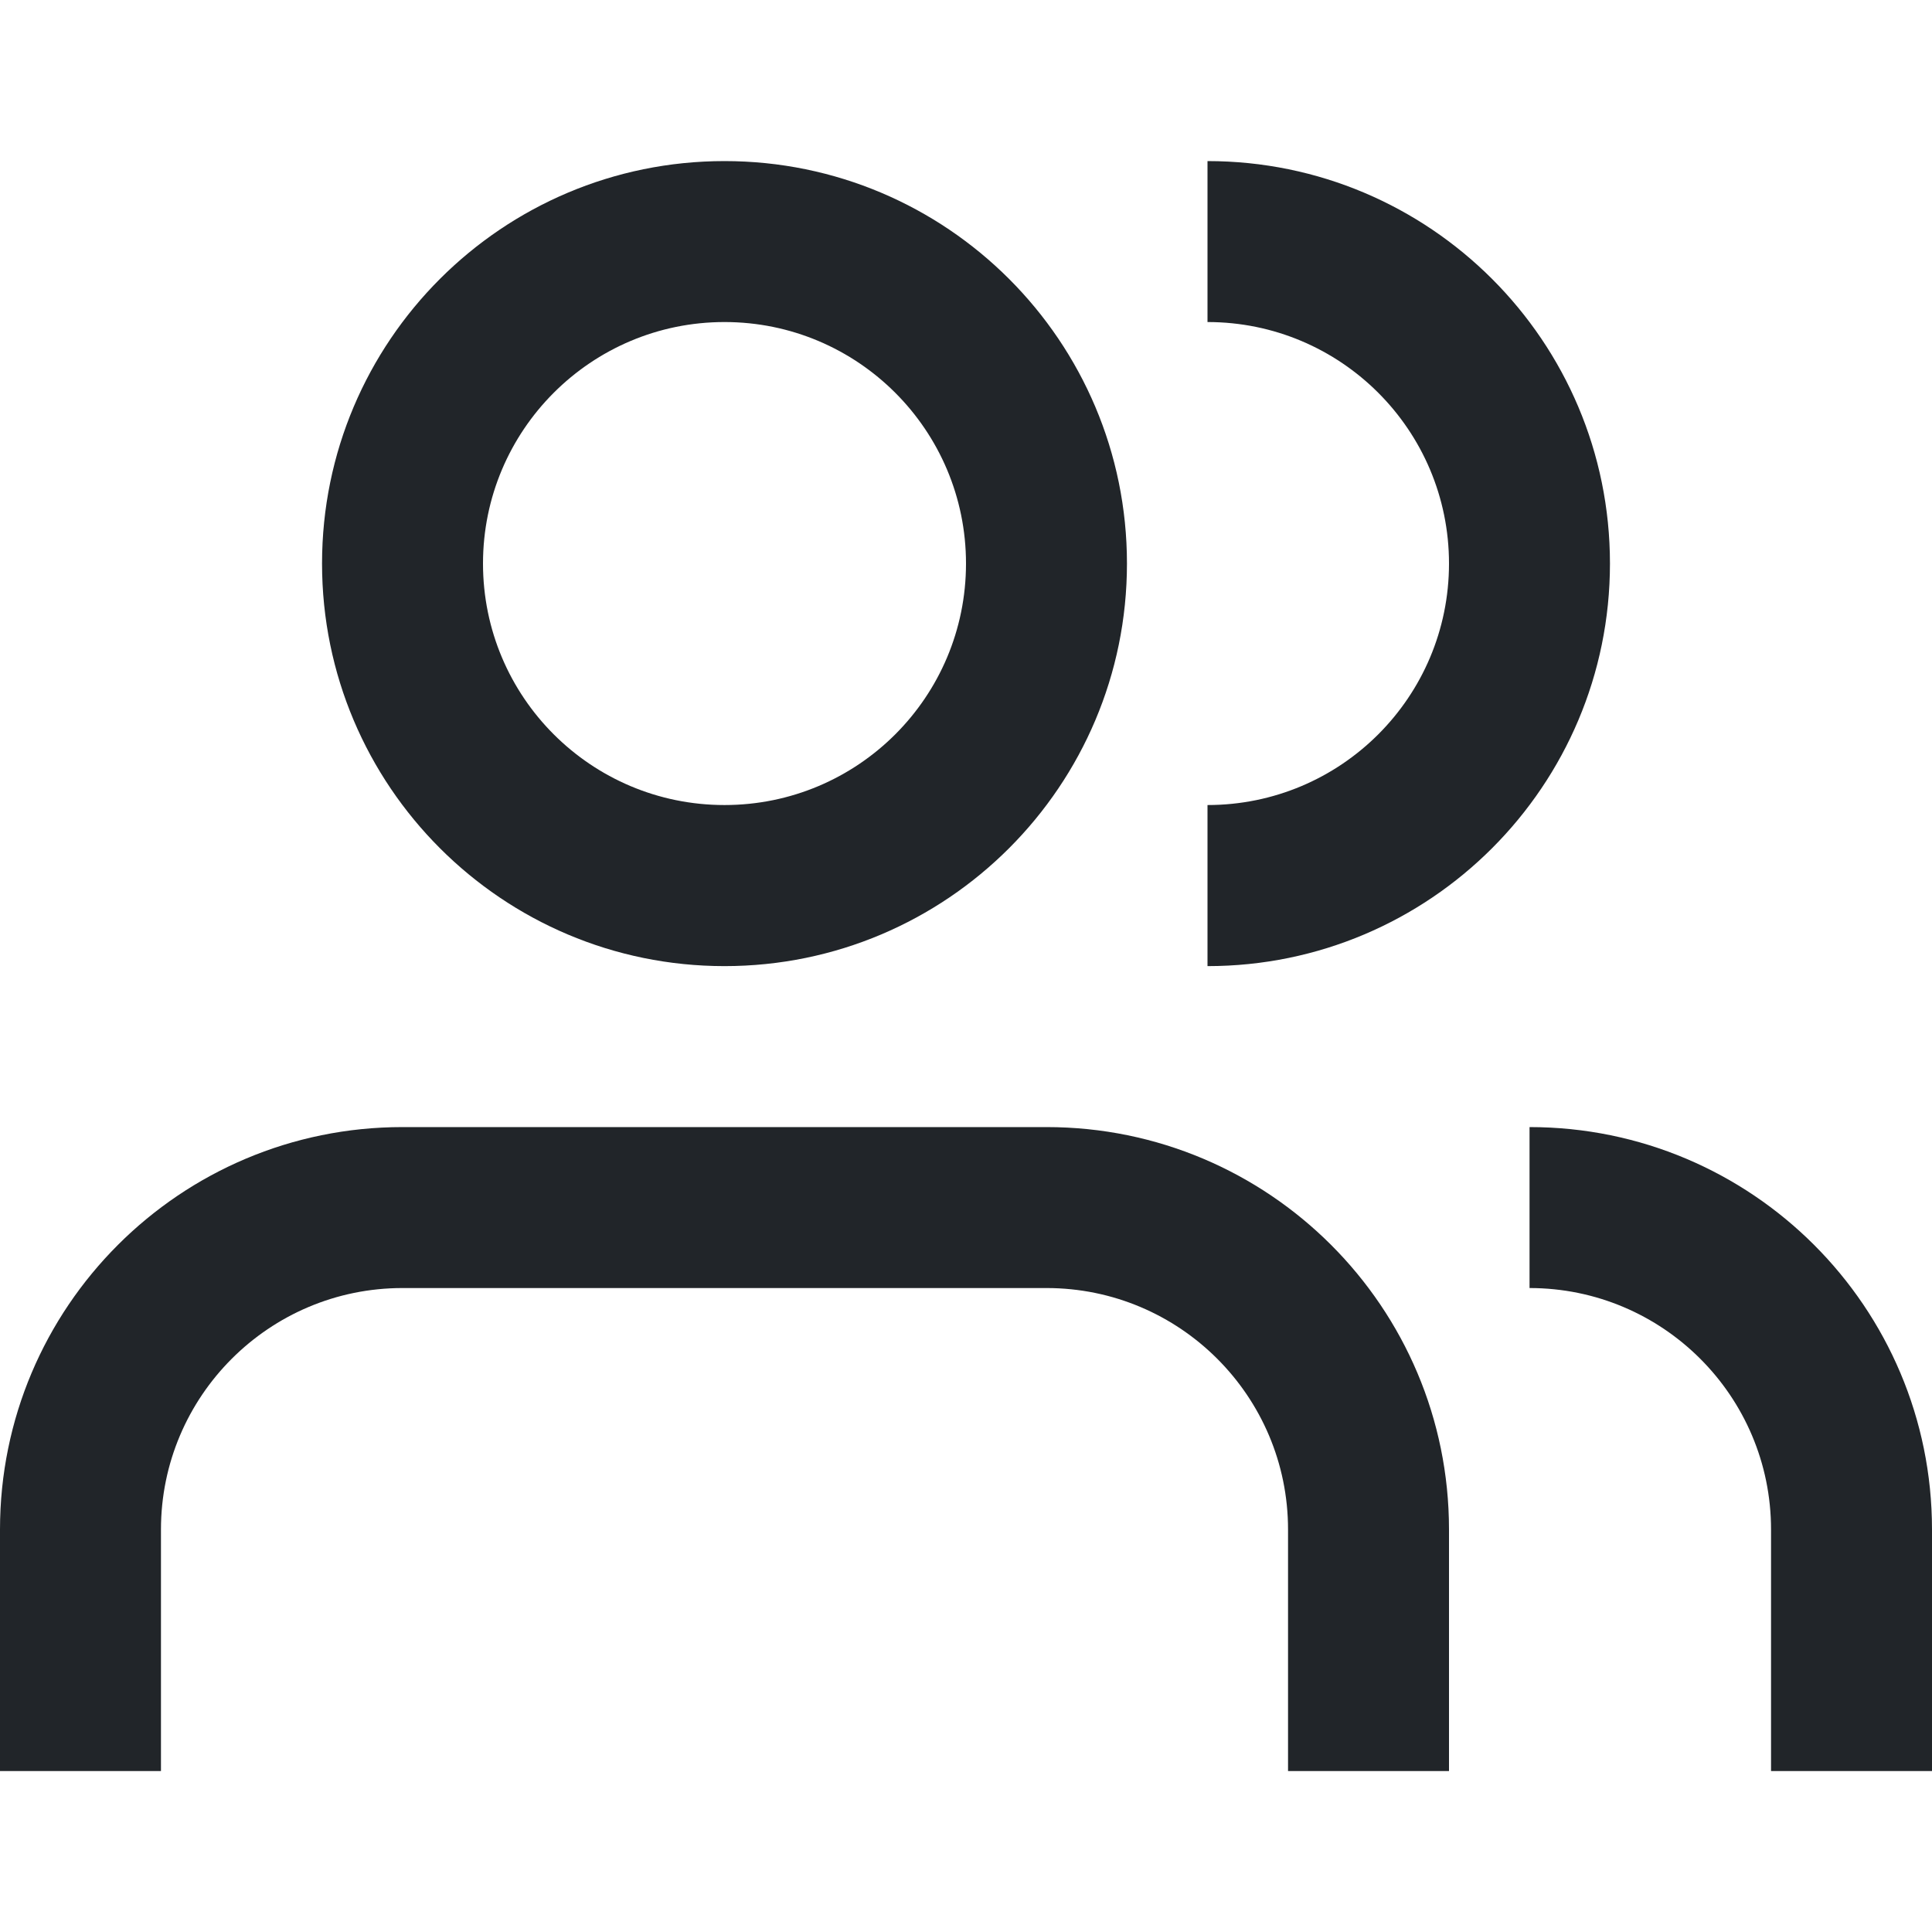 <svg width="16" height="16" viewBox="0 0 16 16" fill="none" xmlns="http://www.w3.org/2000/svg">
<path fill-rule="evenodd" clip-rule="evenodd" d="M6 8.001C7.841 8.001 9.333 6.508 9.333 4.667C9.333 2.826 7.841 1.334 6 1.334C4.159 1.334 2.667 2.826 2.667 4.667C2.667 6.508 4.159 8.001 6 8.001ZM6 6.667C7.105 6.667 8 5.772 8 4.667C8 3.563 7.105 2.667 6 2.667C4.895 2.667 4 3.563 4 4.667C4 5.772 4.895 6.667 6 6.667Z" fill="#212529"/>
<path d="M10 2.667C11.105 2.667 12 3.563 12 4.667C12 5.772 11.105 6.667 10 6.667V8.001C11.841 8.001 13.333 6.508 13.333 4.667C13.333 2.826 11.841 1.334 10 1.334V2.667Z" fill="#212529"/>
<path d="M16 12.667C16 10.826 14.508 9.334 12.667 9.334V10.667C13.771 10.667 14.667 11.563 14.667 12.667V14.667H16V12.667Z" fill="#212529"/>
<path d="M3.333 9.334C1.492 9.334 0 10.826 0 12.667V14.667H1.333V12.667C1.333 11.563 2.229 10.667 3.333 10.667H8.667C9.771 10.667 10.667 11.563 10.667 12.667V14.667H12V12.667C12 10.826 10.508 9.334 8.667 9.334H3.333Z" fill="#212529"/>
</svg>
